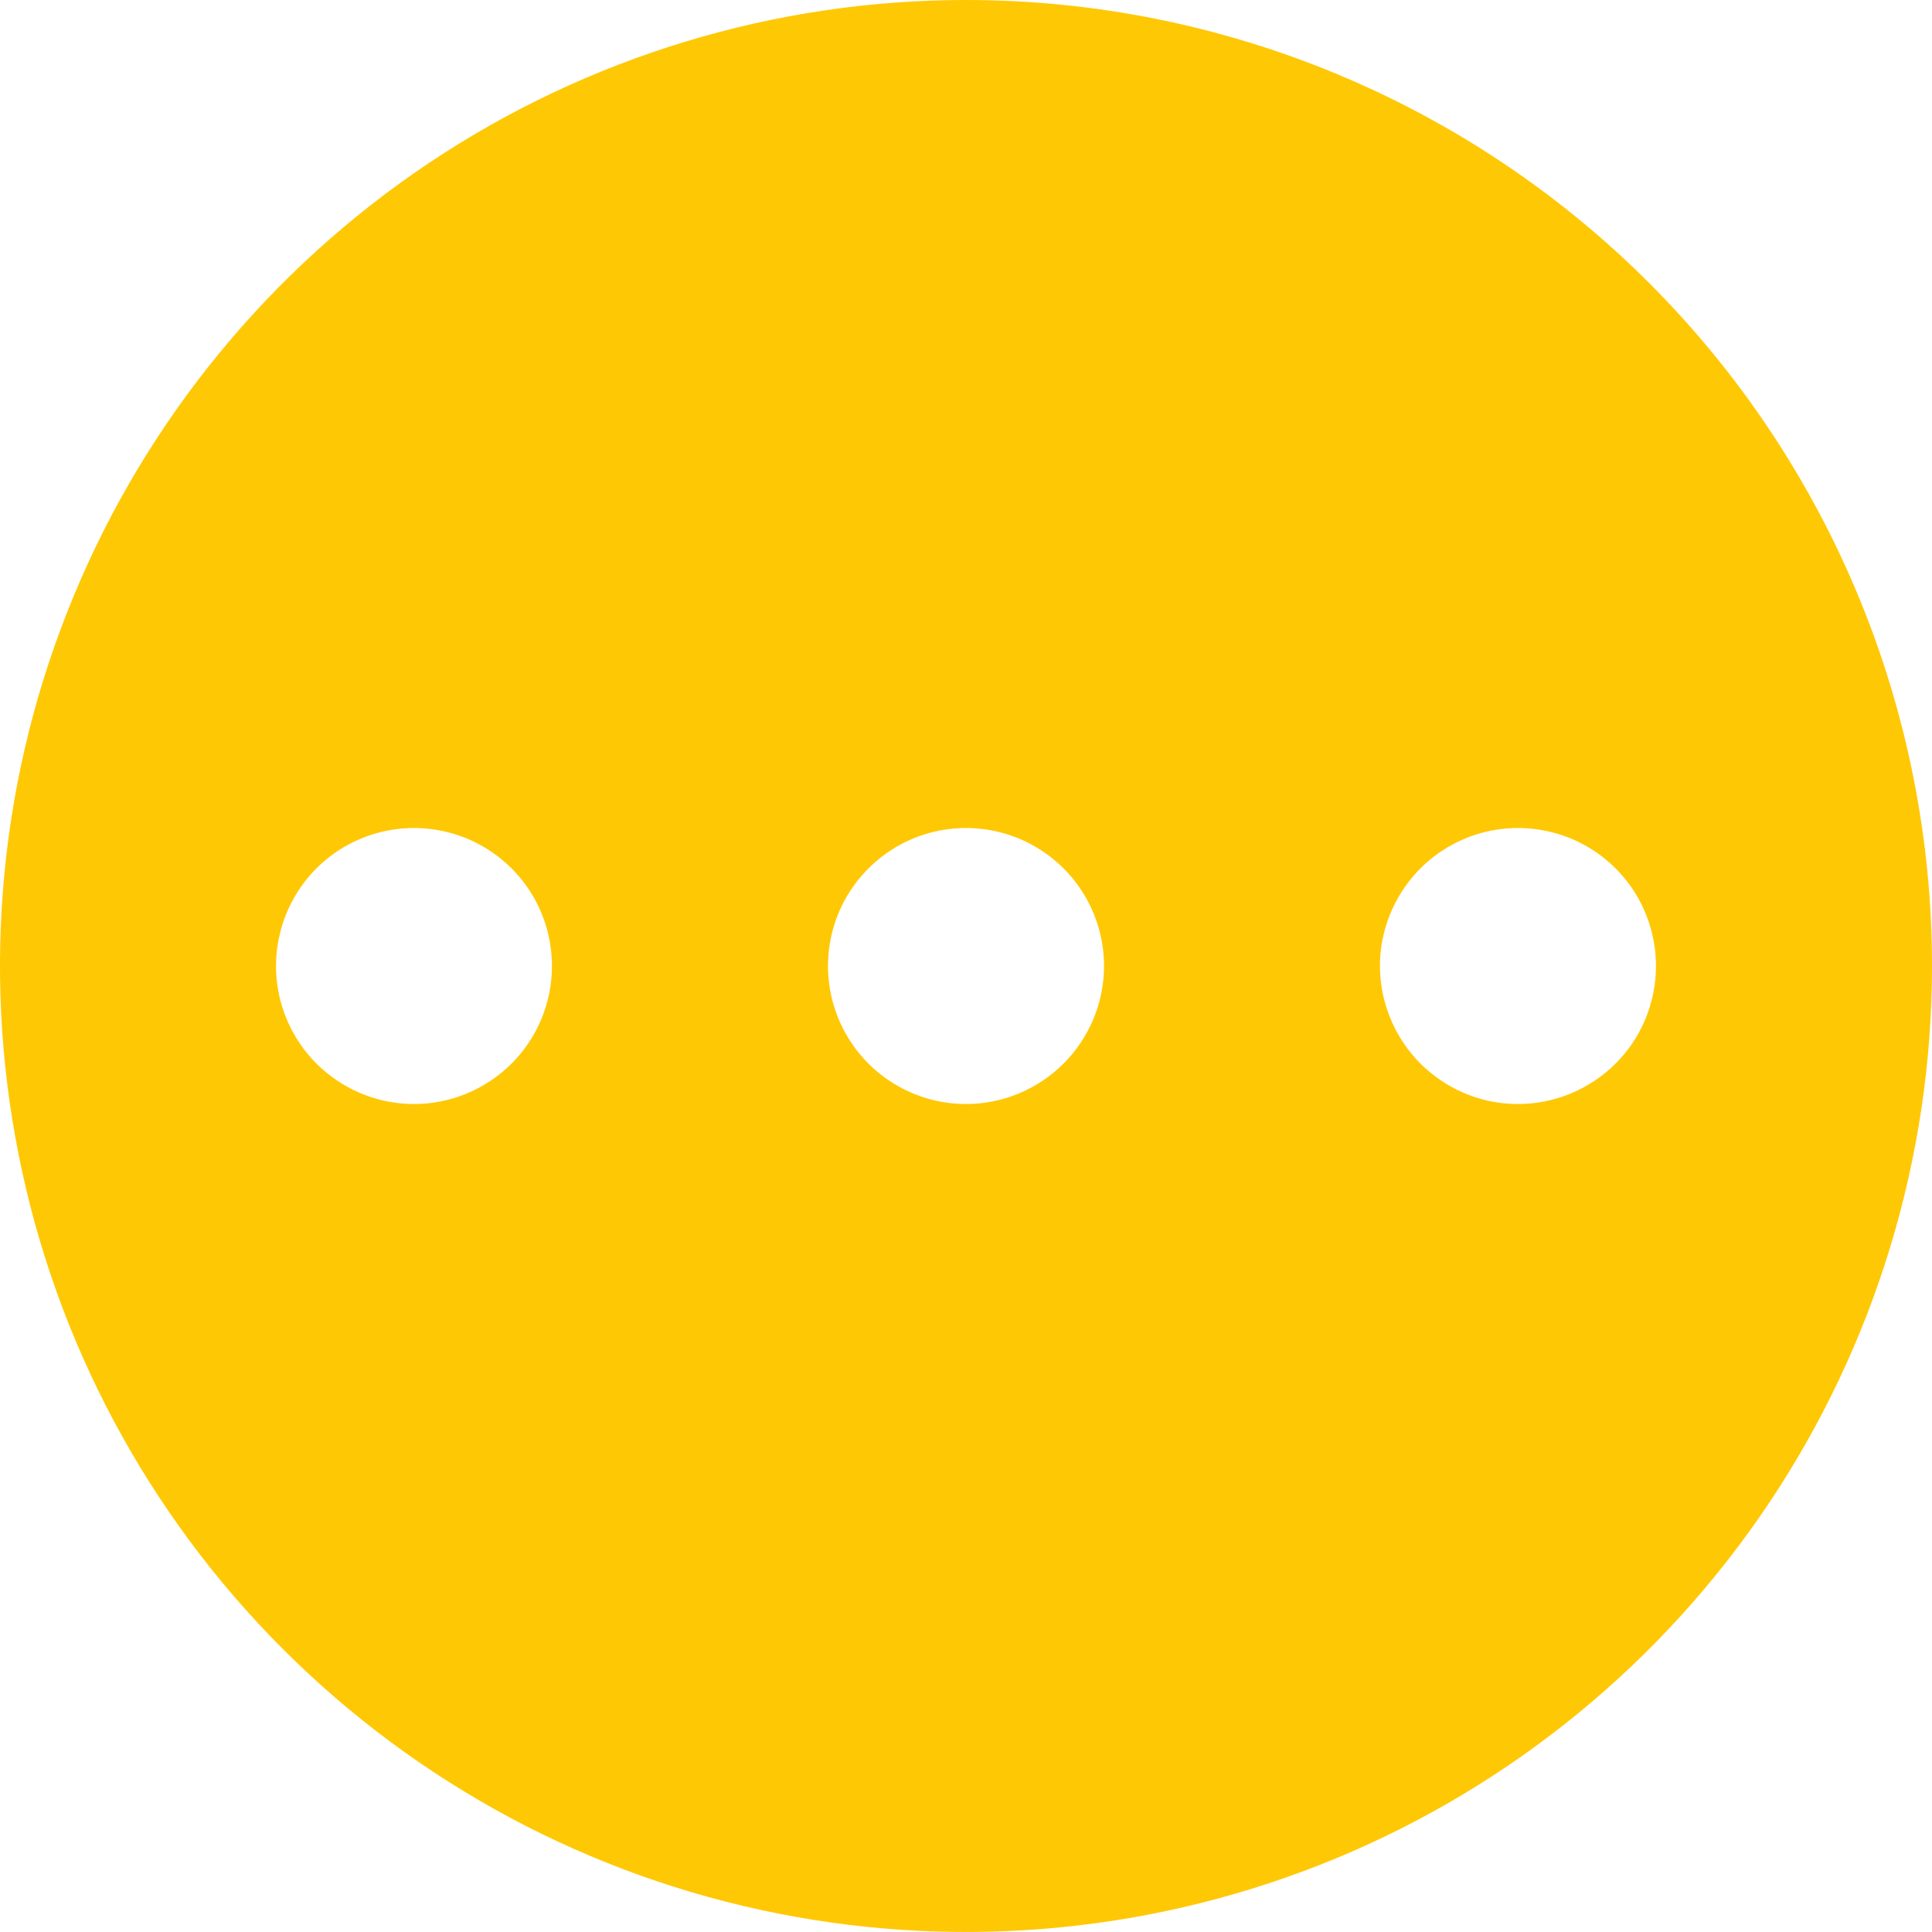 <svg width="16" height="16" viewBox="0 0 16 16" fill="none" xmlns="http://www.w3.org/2000/svg">
<path d="M8 0C6.418 0 4.871 0.469 3.555 1.348C2.24 2.227 1.214 3.477 0.609 4.939C0.003 6.4 -0.155 8.009 0.154 9.561C0.462 11.113 1.224 12.538 2.343 13.657C3.462 14.776 4.887 15.538 6.439 15.846C7.991 16.155 9.6 15.996 11.062 15.391C12.523 14.786 13.773 13.76 14.652 12.445C15.531 11.129 16 9.582 16 8C16 5.878 15.157 3.843 13.657 2.343C12.157 0.843 10.122 0 8 0ZM3.429 9.143C3.203 9.143 2.982 9.076 2.794 8.95C2.606 8.825 2.459 8.646 2.373 8.437C2.286 8.229 2.264 7.999 2.308 7.777C2.352 7.555 2.461 7.352 2.62 7.192C2.78 7.032 2.984 6.923 3.206 6.879C3.427 6.835 3.657 6.858 3.866 6.944C4.075 7.031 4.253 7.177 4.379 7.365C4.504 7.553 4.571 7.774 4.571 8C4.571 8.303 4.451 8.594 4.237 8.808C4.022 9.022 3.732 9.143 3.429 9.143ZM8 9.143C7.774 9.143 7.553 9.076 7.365 8.95C7.177 8.825 7.031 8.646 6.944 8.437C6.858 8.229 6.835 7.999 6.879 7.777C6.923 7.555 7.032 7.352 7.192 7.192C7.352 7.032 7.555 6.923 7.777 6.879C7.999 6.835 8.229 6.858 8.437 6.944C8.646 7.031 8.825 7.177 8.95 7.365C9.076 7.553 9.143 7.774 9.143 8C9.143 8.303 9.022 8.594 8.808 8.808C8.594 9.022 8.303 9.143 8 9.143ZM12.571 9.143C12.345 9.143 12.124 9.076 11.937 8.95C11.749 8.825 11.602 8.646 11.516 8.437C11.429 8.229 11.406 7.999 11.45 7.777C11.495 7.555 11.604 7.352 11.763 7.192C11.923 7.032 12.127 6.923 12.348 6.879C12.57 6.835 12.8 6.858 13.009 6.944C13.218 7.031 13.396 7.177 13.522 7.365C13.647 7.553 13.714 7.774 13.714 8C13.714 8.303 13.594 8.594 13.38 8.808C13.165 9.022 12.874 9.143 12.571 9.143Z" fill="#FFC804"/>
</svg>
